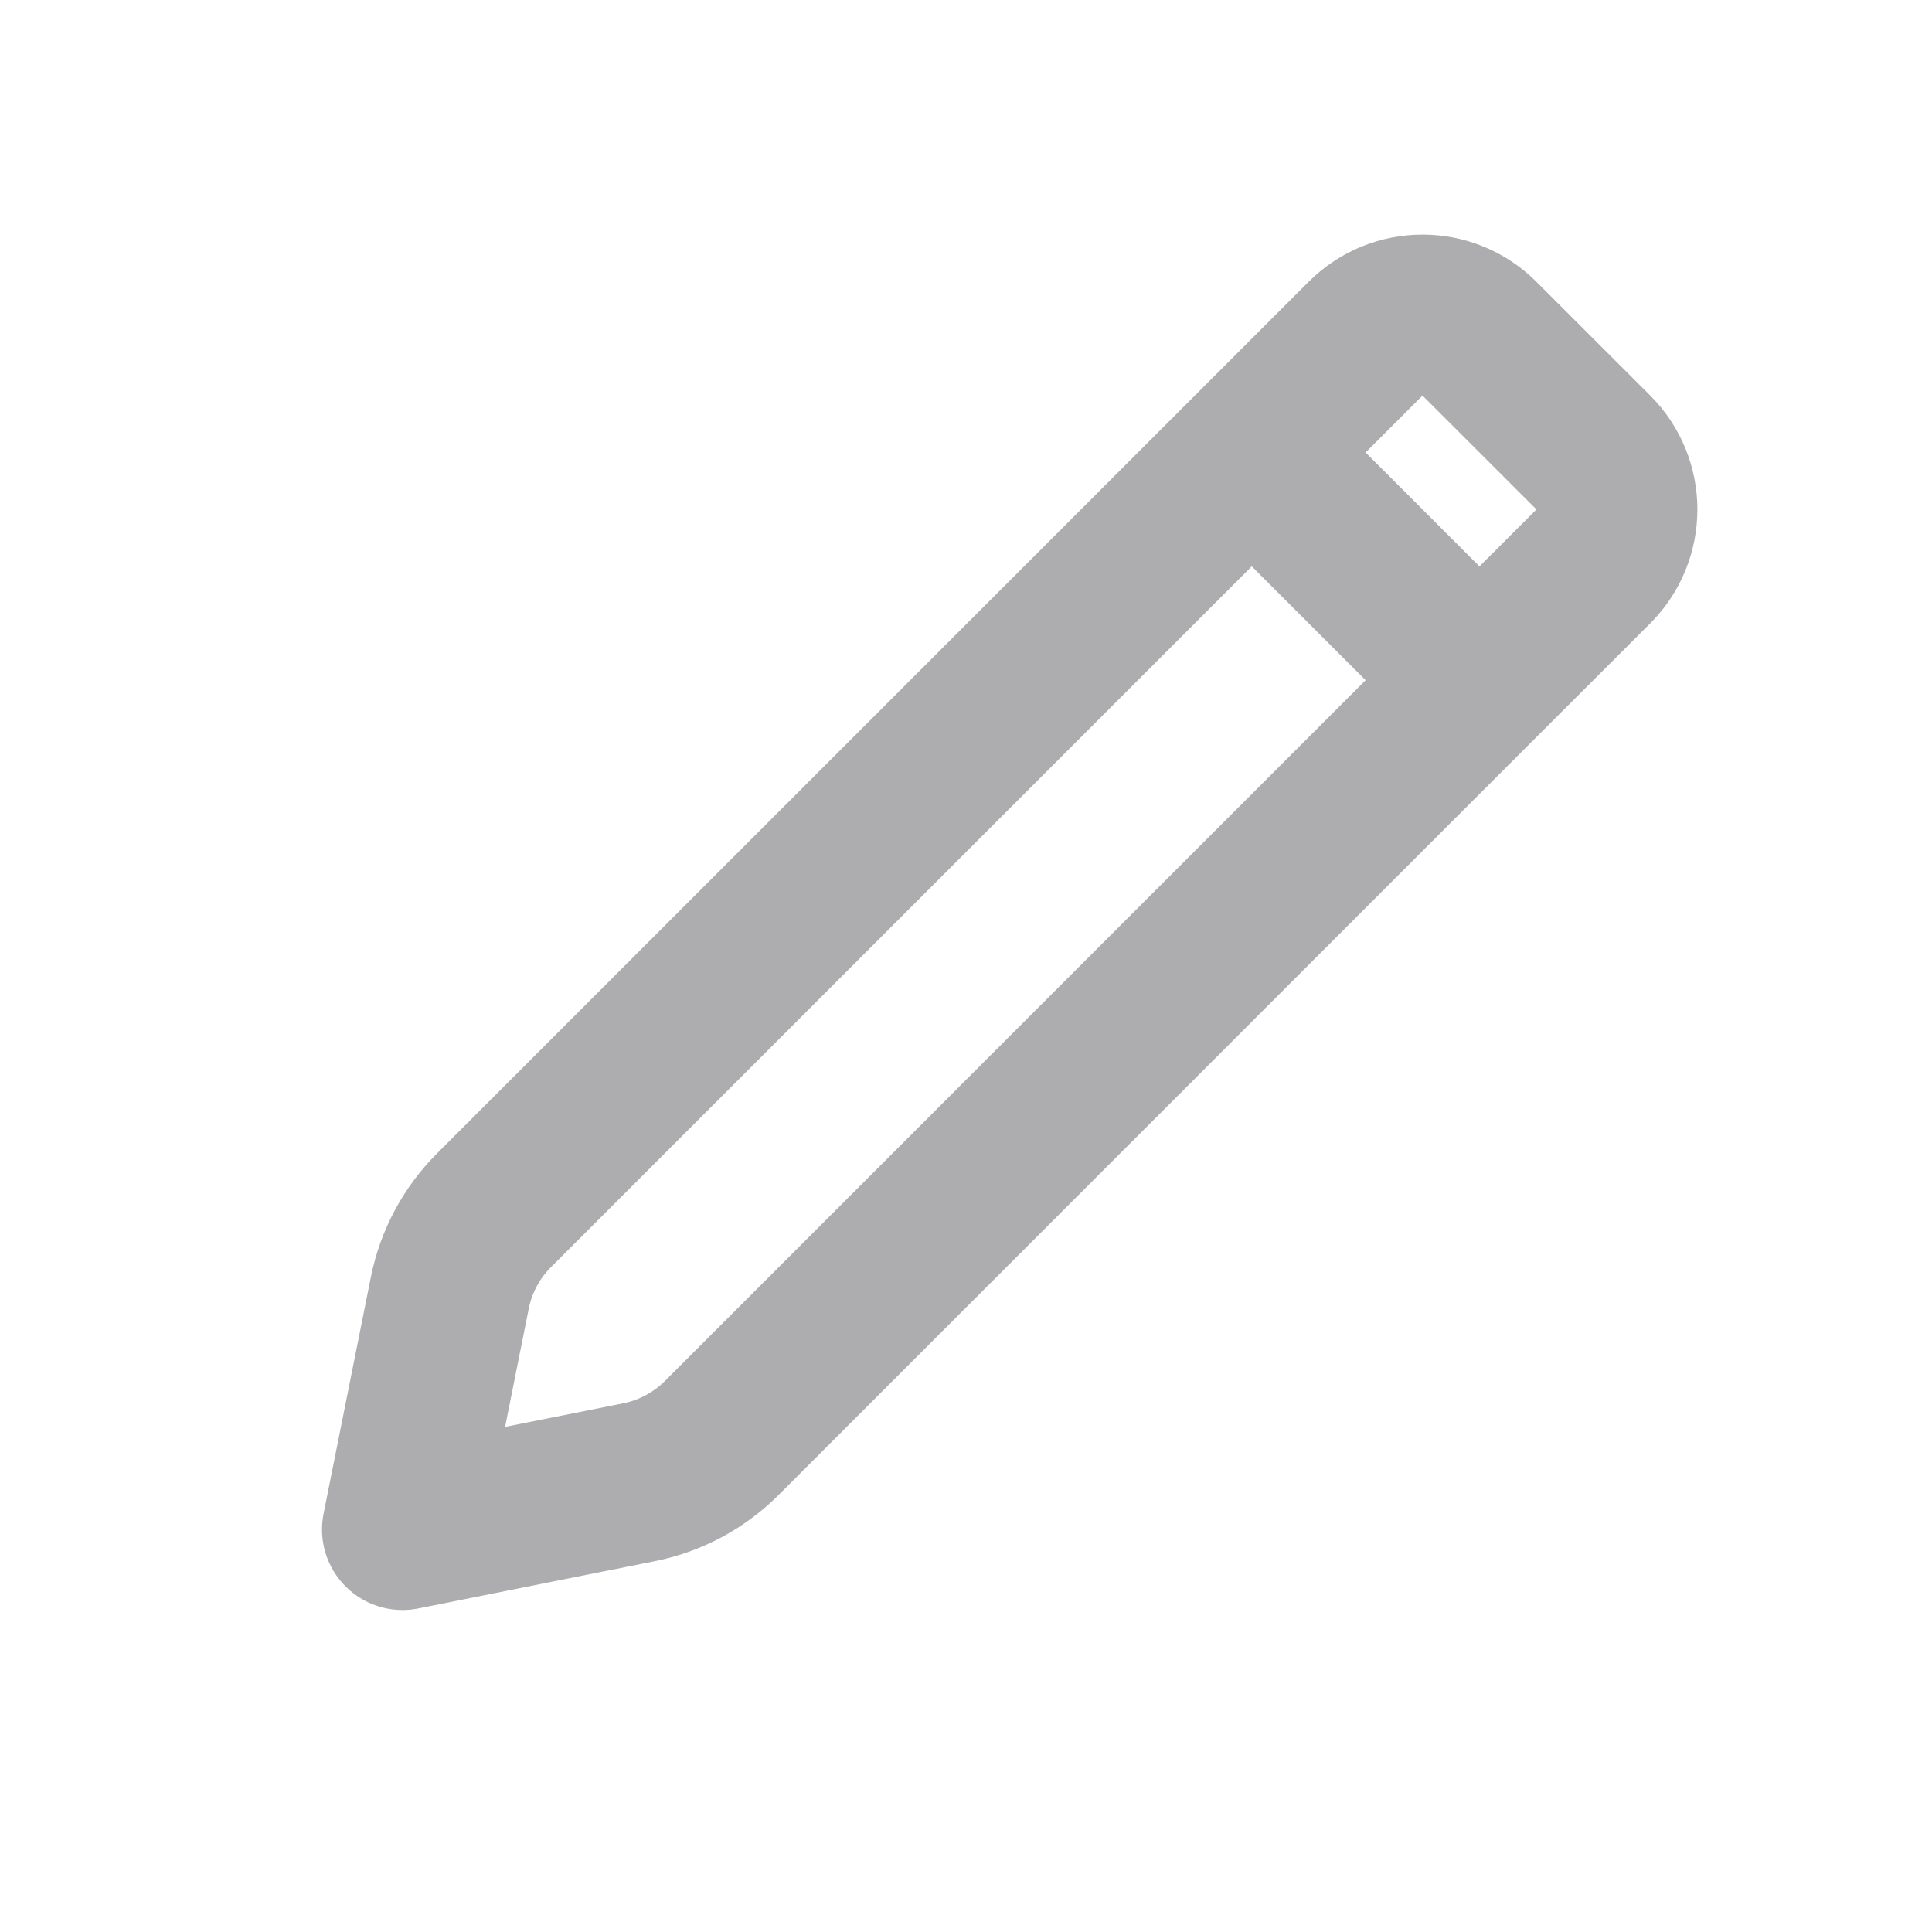 <svg width="24" height="24" viewBox="0 0 24 24" fill="none" xmlns="http://www.w3.org/2000/svg">
<path d="M18.378 8.45L8.964 17.865C8.684 18.144 8.329 18.334 7.942 18.412L5 19L5.588 16.058C5.666 15.671 5.856 15.316 6.135 15.036L15.55 5.621M18.378 8.45L19.793 7.036C20.183 6.645 20.183 6.012 19.793 5.621L18.378 4.207C17.988 3.817 17.355 3.817 16.964 4.207L15.55 5.621M18.378 8.45L15.55 5.621" stroke="#ADADAF" stroke-width="2" stroke-linecap="round" stroke-linejoin="round"/>
</svg>
